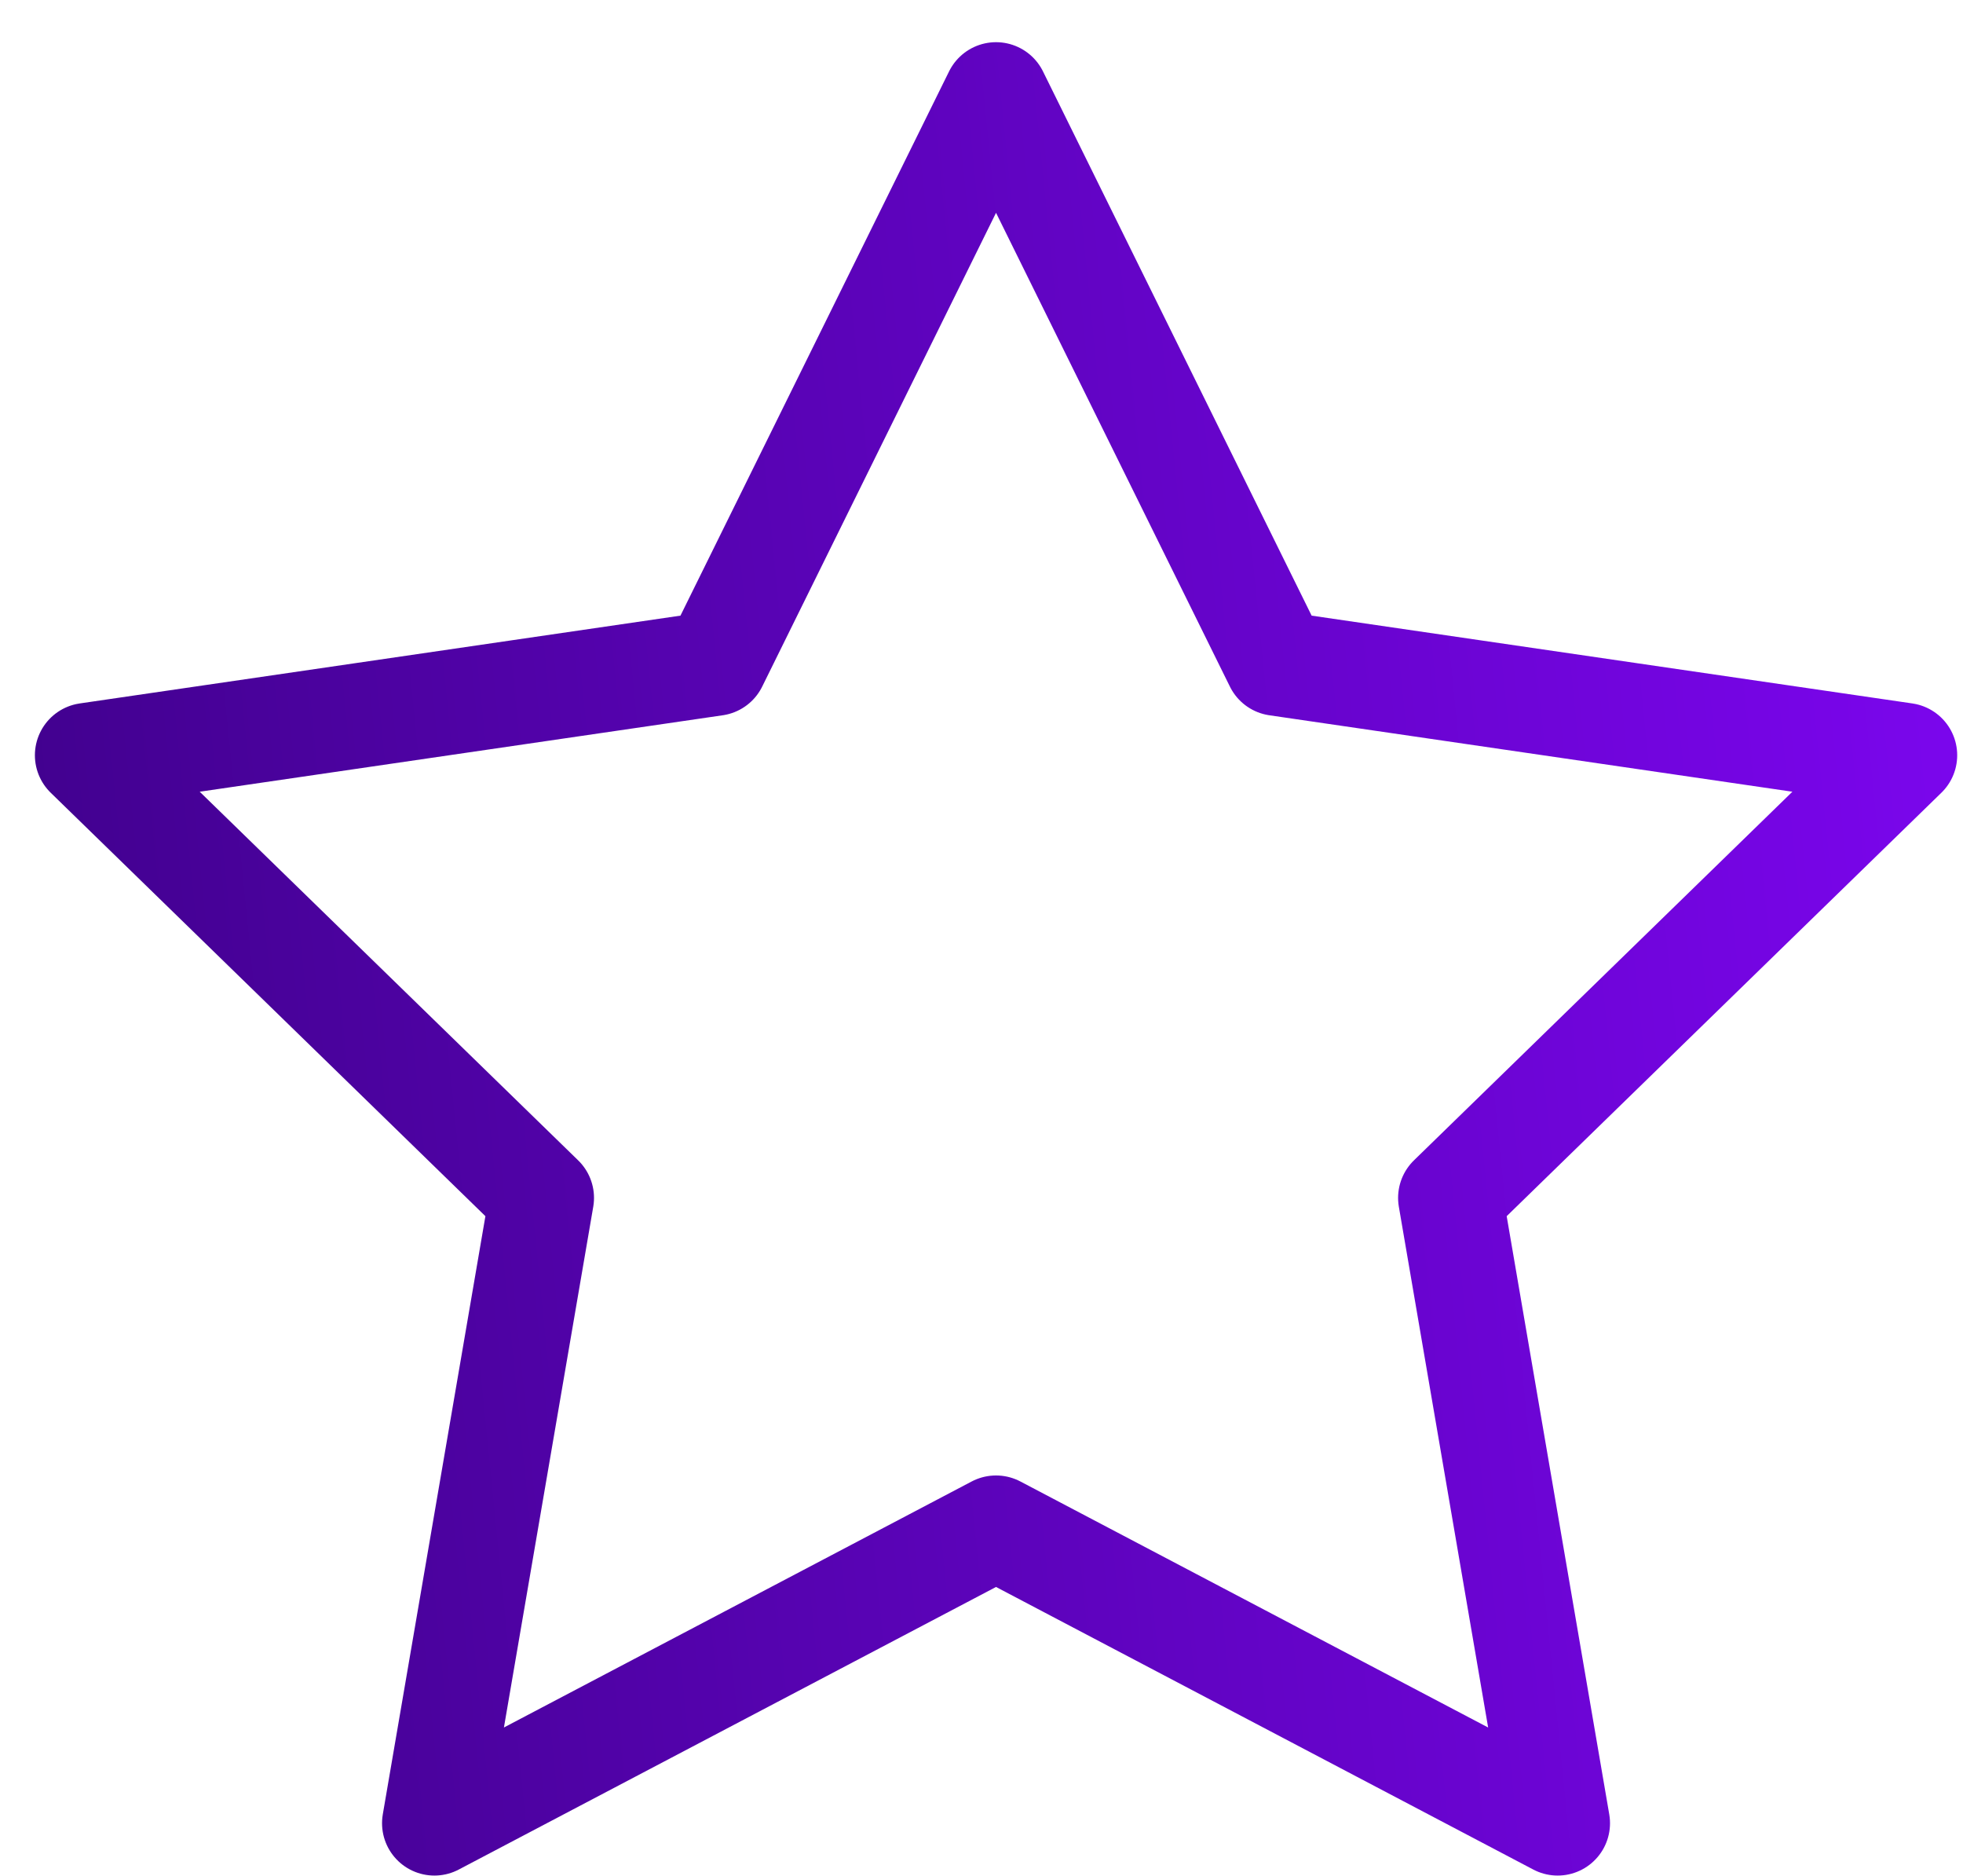 <svg width="45" height="43" viewBox="0 0 45 43" fill="none" xmlns="http://www.w3.org/2000/svg">
<path d="M22.833 2.167L29.271 15.208L43.667 17.312L33.25 27.458L35.708 41.792L22.833 35.021L9.958 41.792L12.417 27.458L2 17.312L16.396 15.208L22.833 2.167Z" stroke="url(#paint0_linear_5136_6556)" stroke-width="2.4" stroke-linecap="round" stroke-linejoin="round"/>
<defs>
<linearGradient id="paint0_linear_5136_6556" x1="46.673" y1="8.373" x2="-9.148" y2="13.998" gradientUnits="userSpaceOnUse">
<stop stop-color="#7E06F2"/>
<stop offset="1" stop-color="#36007C"/>
</linearGradient>
</defs>
</svg>
